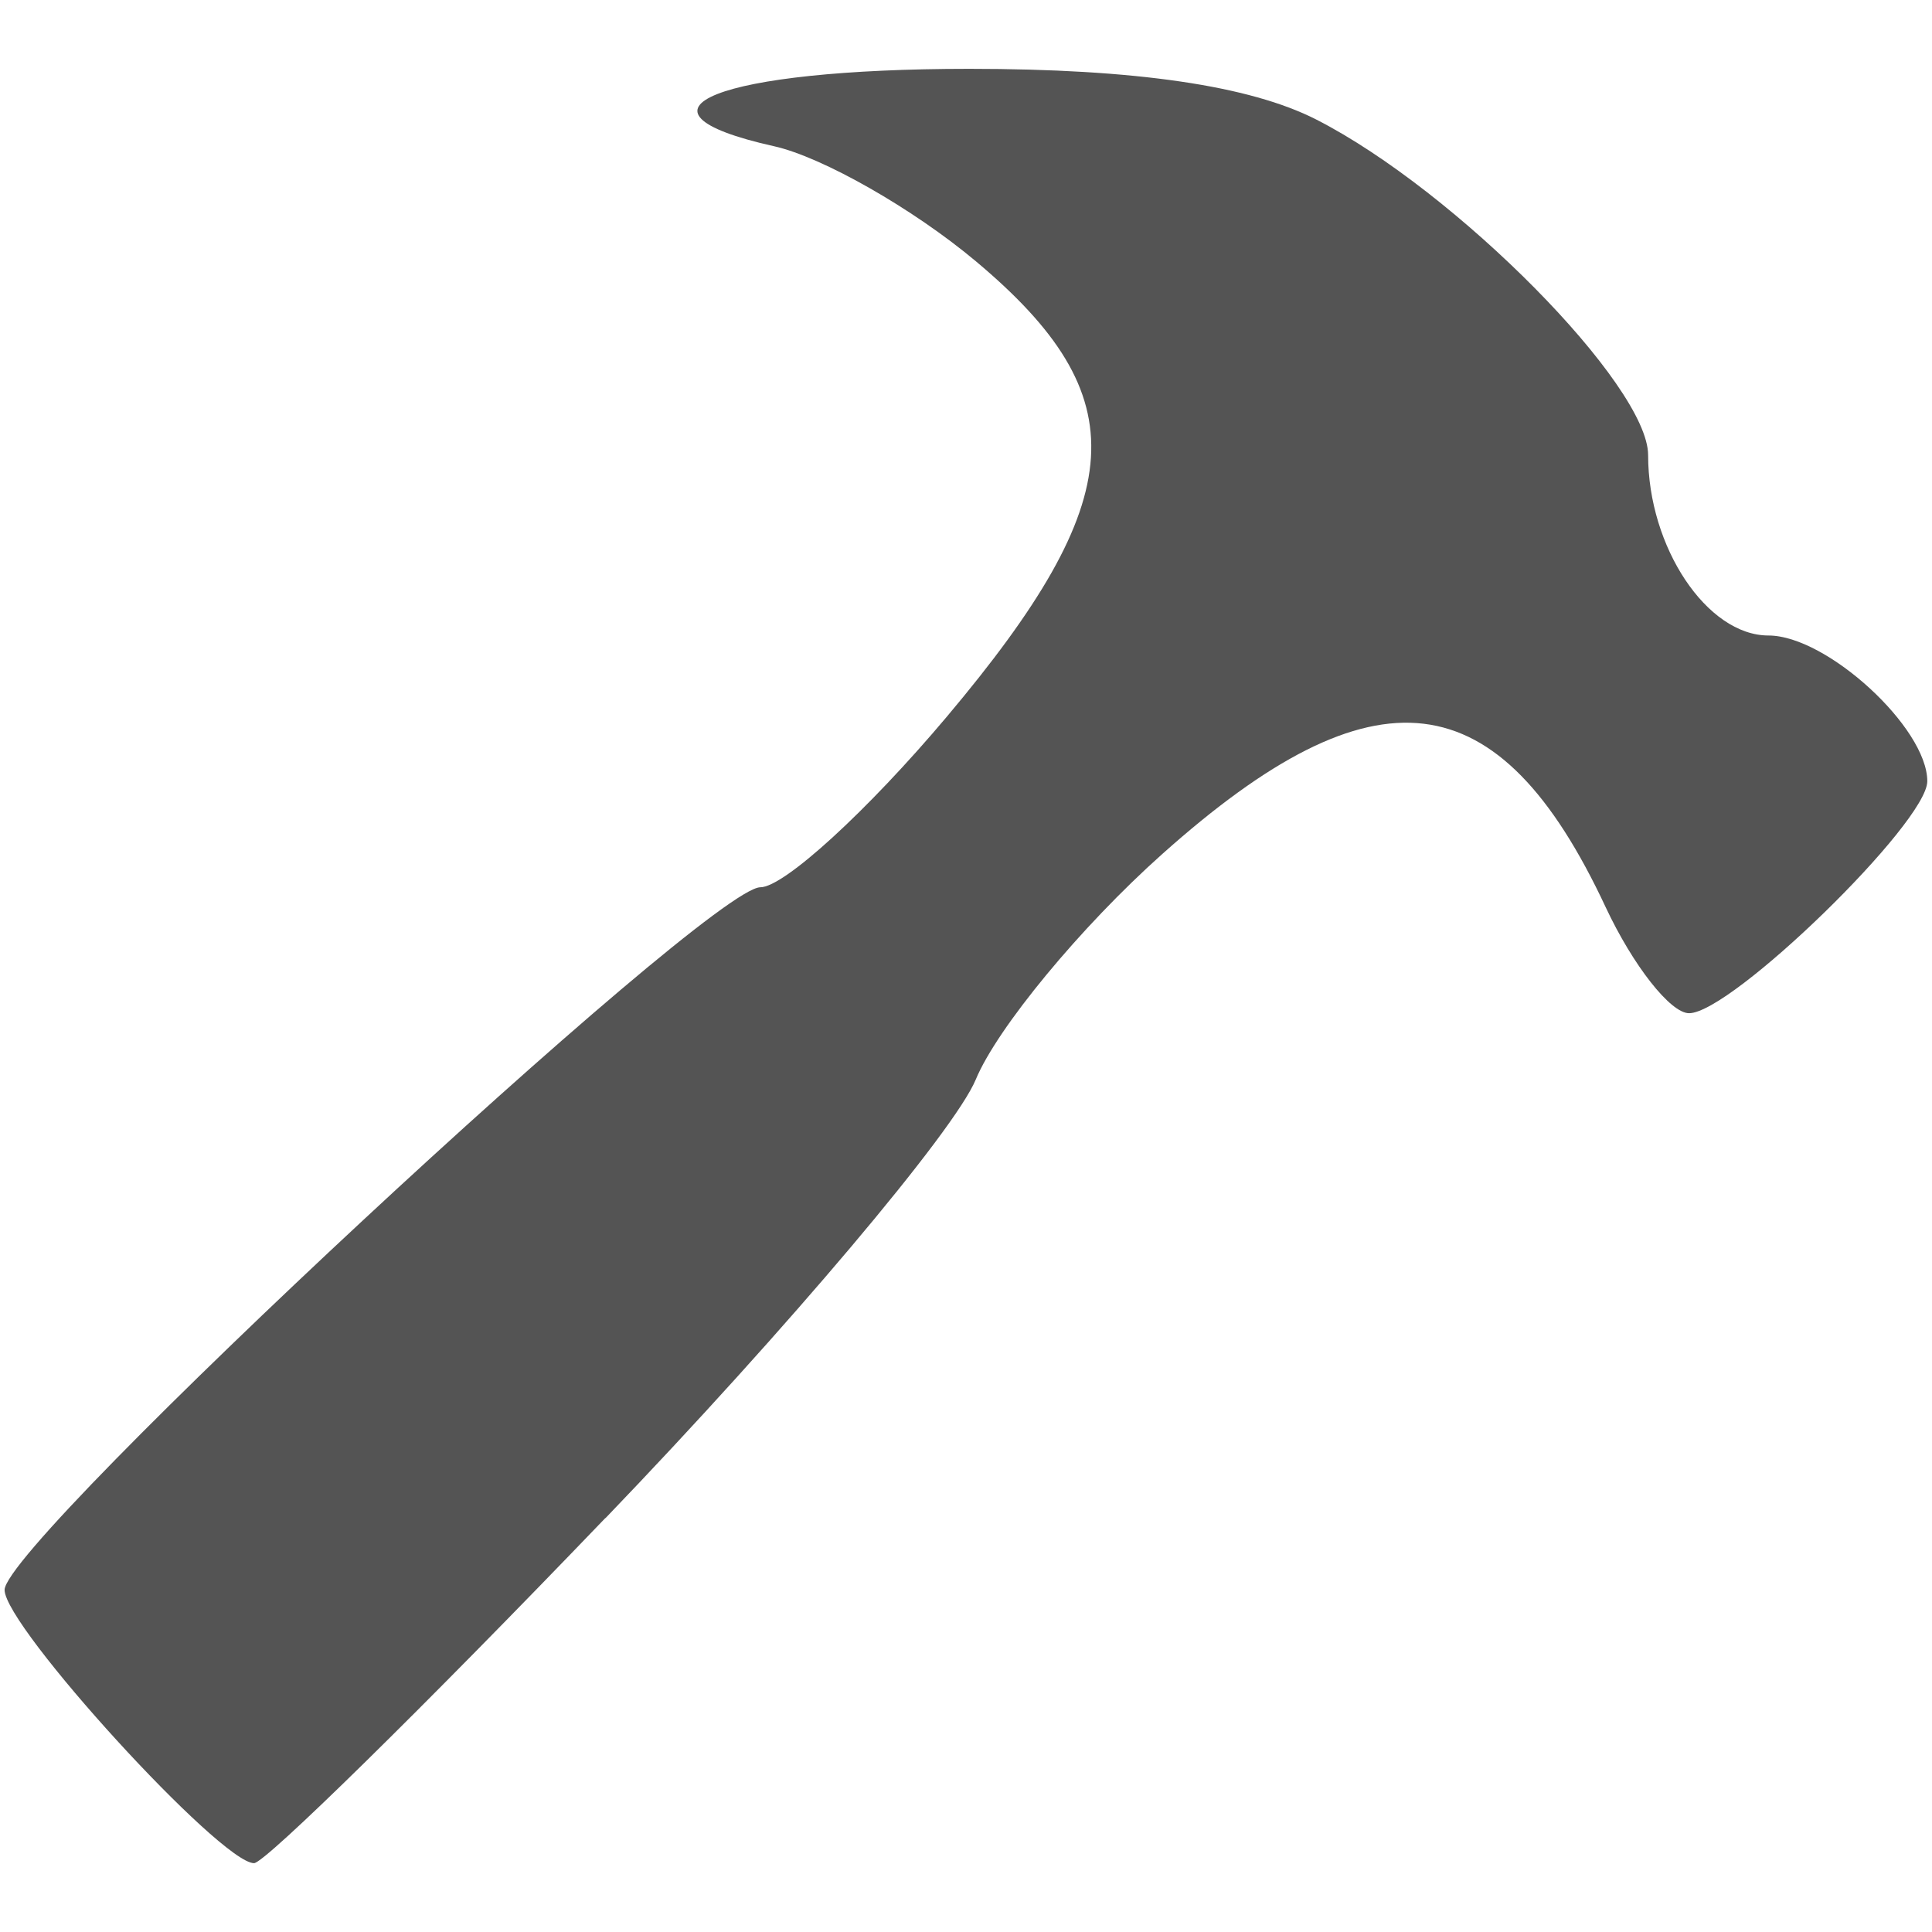 <?xml version="1.0" encoding="UTF-8" standalone="no"?>
<svg
   width="16"
   height="16"
   version="1.1"
   id="svg7"
   sodipodi:docname="folder-build-symbolic.svg"
   inkscape:version="1.1.2 (0a00cf5339, 2022-02-04)"
   xmlns:inkscape="http://www.inkscape.org/namespaces/inkscape"
   xmlns:sodipodi="http://sodipodi.sourceforge.net/DTD/sodipodi-0.dtd"
   xmlns="http://www.w3.org/2000/svg"
   xmlns:svg="http://www.w3.org/2000/svg">
  <sodipodi:namedview
     id="namedview9"
     pagecolor="#505050"
     bordercolor="#ffffff"
     borderopacity="1"
     inkscape:pageshadow="0"
     inkscape:pageopacity="0"
     inkscape:pagecheckerboard="1"
     showgrid="false"
     inkscape:zoom="22.375"
     inkscape:cx="10.905028"
     inkscape:cy="11.128492"
     inkscape:window-width="1920"
     inkscape:window-height="1000"
     inkscape:window-x="0"
     inkscape:window-y="44"
     inkscape:window-maximized="1"
     inkscape:current-layer="svg7" />
  <defs
     id="defs3">
    <style
       id="current-color-scheme"
       type="text/css">.ColorScheme-Text { color:#555555; } .ColorScheme-Highlight { color:#5294e2; }</style>
  </defs>
  <path
     d="M 5.015,12.572 C 6.525,11 7.904,9.366 8.081,8.94 8.257,8.515 8.951,7.674 9.625,7.073 11.387,5.499 12.414,5.622 13.298,7.514 c 0.226,0.482 0.536,0.877 0.69,0.877 0.351,0 1.973,-1.578 1.973,-1.921 0,-0.443 -0.832,-1.207 -1.315,-1.207 -0.509,0 -0.997,-0.731 -0.997,-1.494 0,-0.578 -1.592,-2.189 -2.748,-2.779 -0.551,-0.281 -1.499,-0.42 -2.874,-0.42 -2.079,0 -2.948,0.344 -1.617,0.641 0.4,0.089 1.152,0.517 1.672,0.953 1.337,1.12 1.284,1.961 -0.243,3.774 -0.653,0.775 -1.346,1.41 -1.542,1.41 -0.433,0 -6.259,5.417 -6.259,5.819 0,0.304 1.789,2.263 2.066,2.263 0.09,0 1.4,-1.286 2.909,-2.858 z"
     color="#000000"
     fill="#919caf"
     overflow="visible"
     style="isolation:auto;mix-blend-mode:normal;fill:#545454;fill-opacity:1;stroke-width:0.531"
     id="path13" />
</svg>
